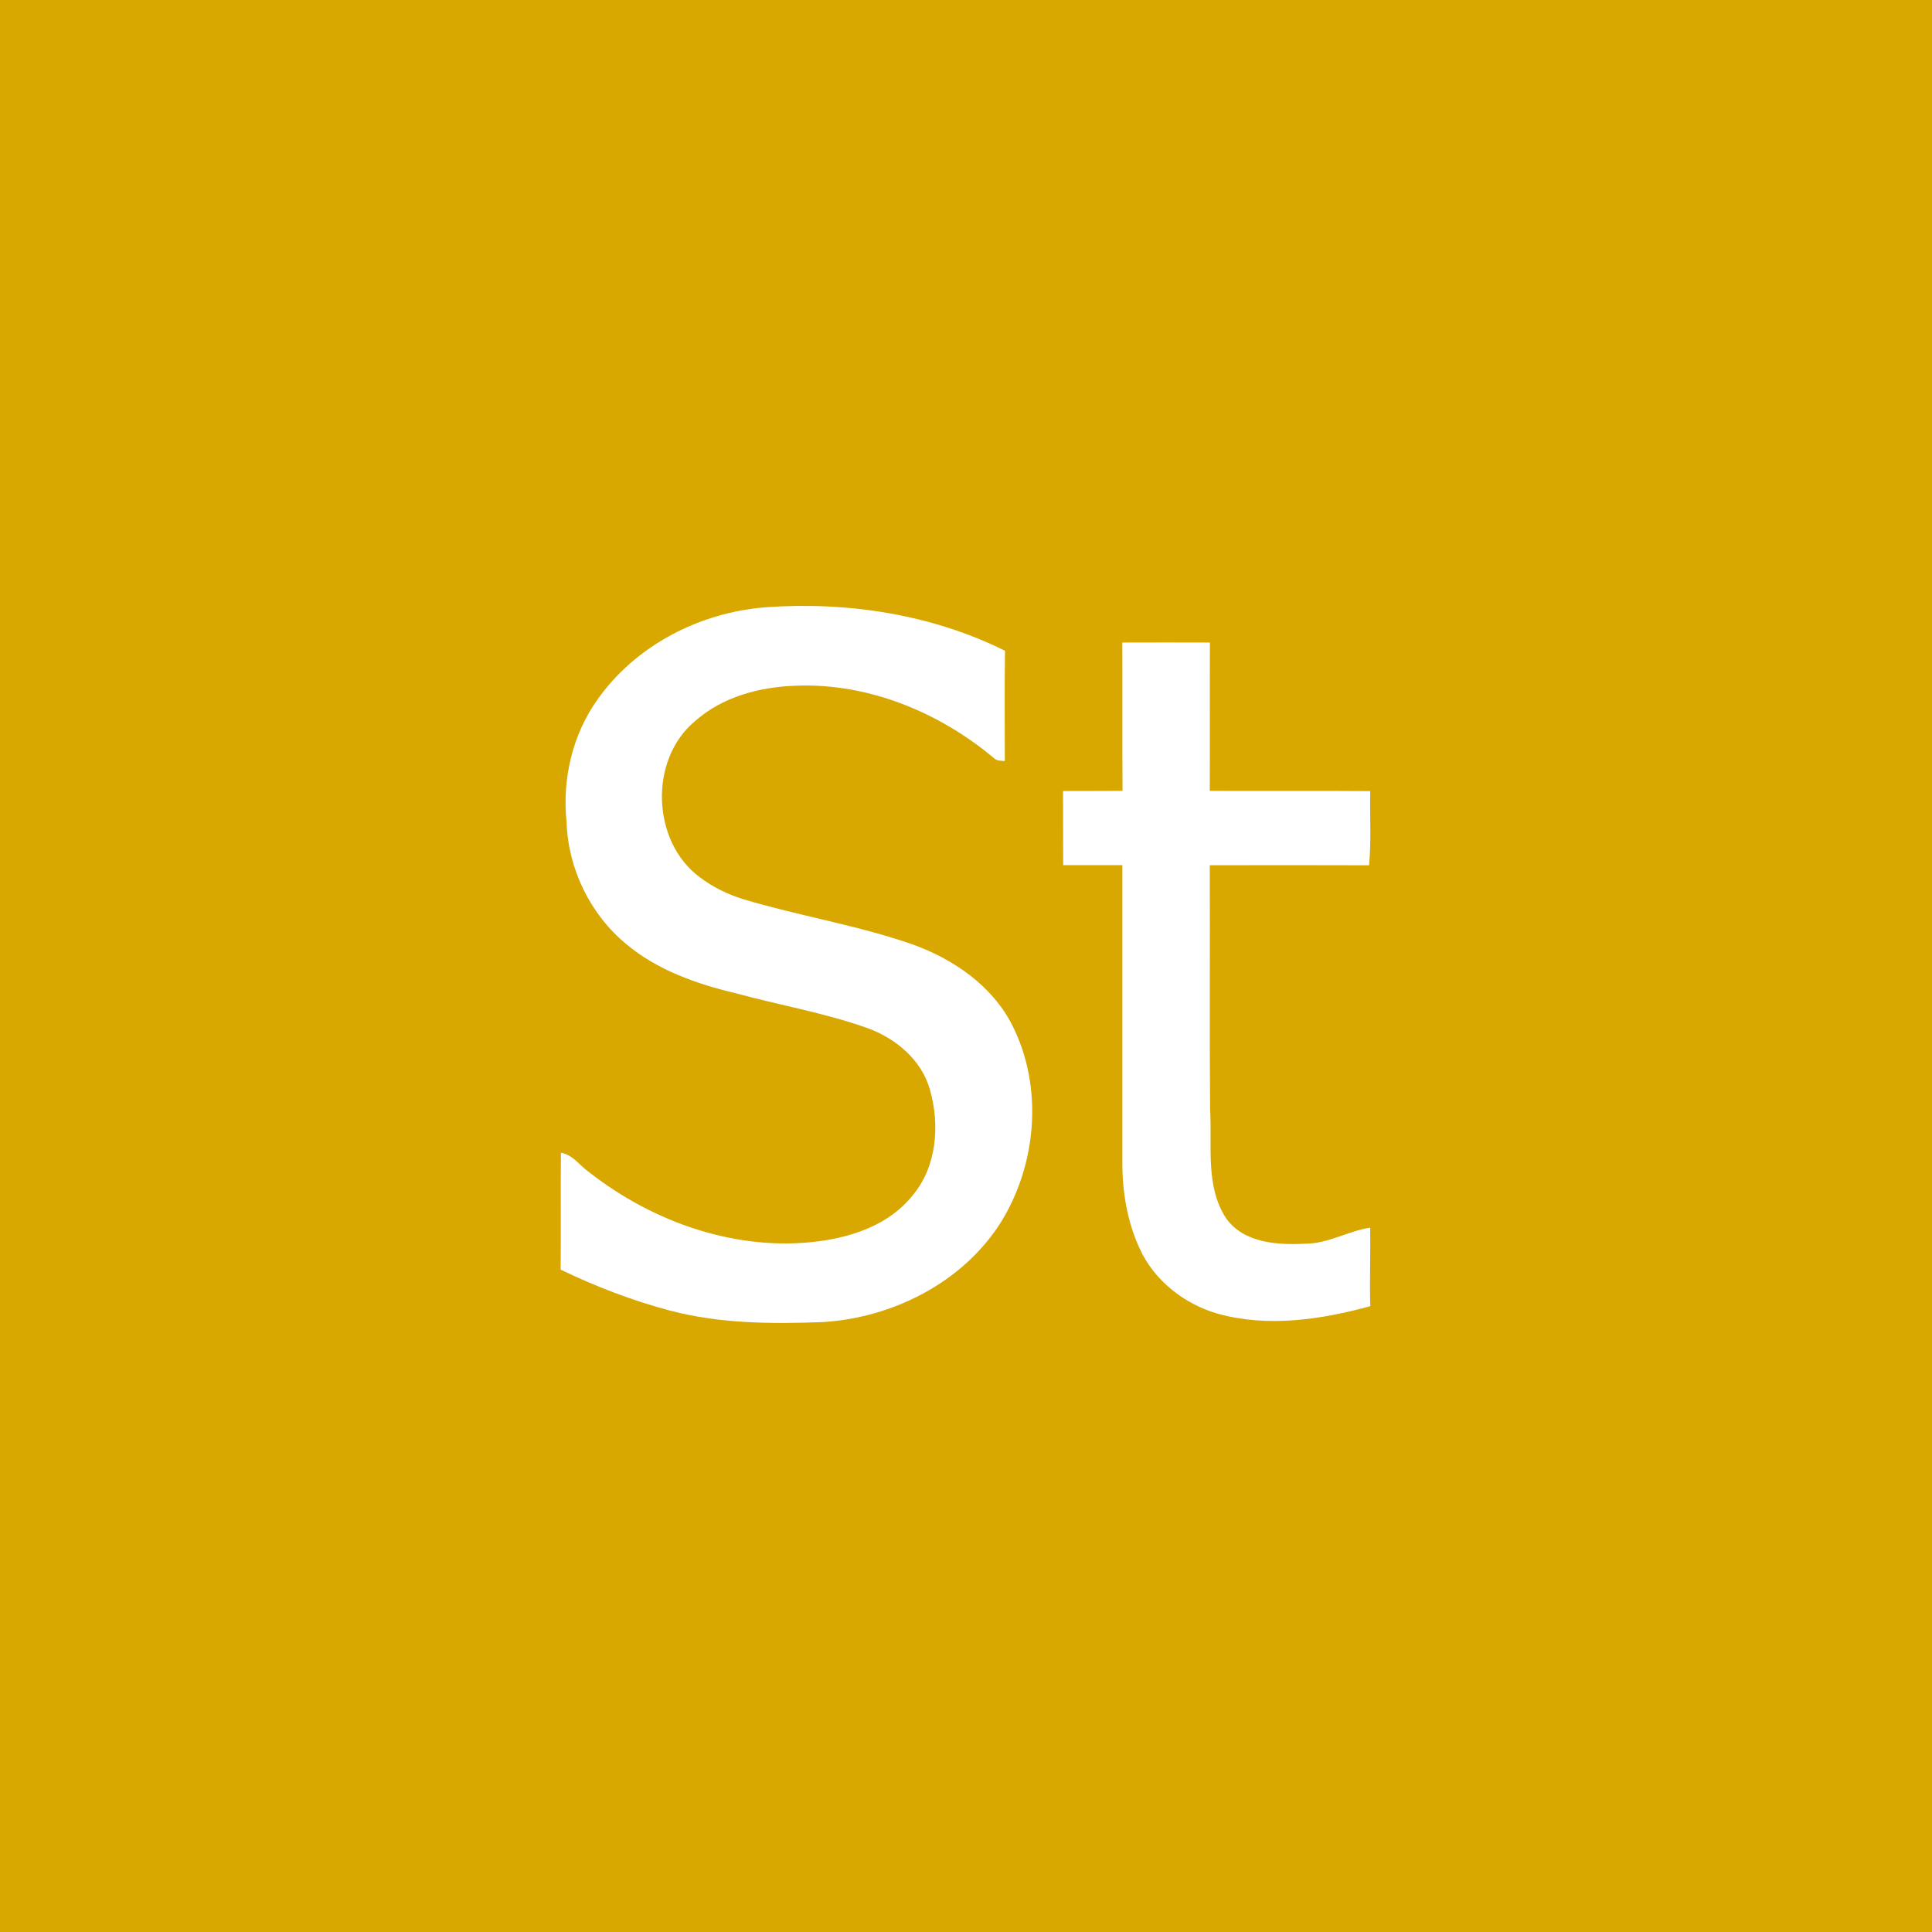 <?xml version="1.0" encoding="UTF-8" ?>
<!DOCTYPE svg PUBLIC "-//W3C//DTD SVG 1.1//EN" "http://www.w3.org/Graphics/SVG/1.1/DTD/svg11.dtd">
<svg width="512pt" height="512pt" viewBox="0 0 512 512" version="1.1" xmlns="http://www.w3.org/2000/svg">
<path fill="#d8a700" opacity="1.00" d=" M 0.00 0.00 L 512.00 0.00 L 512.00 512.00 L 0.00 512.00 L 0.00 0.00 Z" />
<path fill="#ffffff" opacity="1.00" d=" M 158.33 185.40 C 168.49 170.98 185.49 162.29 202.92 160.93 C 224.53 159.38 246.84 162.77 266.34 172.46 C 266.19 182.20 266.29 191.94 266.29 201.69 C 265.27 201.59 264.12 201.69 263.35 200.86 C 248.84 188.73 230.08 180.97 210.98 181.72 C 201.39 182.01 191.43 184.65 184.14 191.15 C 171.92 201.37 172.69 223.07 185.48 232.50 C 188.87 235.07 192.76 236.98 196.82 238.25 C 211.69 242.73 227.14 245.15 241.82 250.27 C 252.67 254.17 262.94 261.20 268.26 271.70 C 276.55 288.11 274.79 308.66 265.12 324.11 C 255.02 339.95 236.46 349.28 217.96 350.37 C 204.39 350.88 190.58 350.79 177.38 347.27 C 167.45 344.64 157.83 340.91 148.58 336.47 C 148.68 326.14 148.55 315.82 148.65 305.49 C 151.88 306.01 153.72 309.03 156.27 310.76 C 173.27 324.03 195.36 331.76 217.01 328.95 C 226.25 327.74 235.86 324.35 241.83 316.82 C 248.28 309.17 249.11 298.15 246.45 288.82 C 244.25 280.81 237.25 275.07 229.66 272.37 C 218.35 268.39 206.50 266.35 194.96 263.22 C 184.60 260.75 174.16 257.10 165.91 250.15 C 156.42 242.30 150.56 230.27 150.16 217.97 C 148.94 206.61 151.66 194.74 158.33 185.40 Z" />
<path fill="#ffffff" opacity="1.00" d=" M 297.43 170.28 C 305.17 170.26 312.90 170.25 320.64 170.28 C 320.58 183.39 320.66 196.49 320.60 209.59 C 334.77 209.66 348.95 209.54 363.13 209.65 C 362.98 216.20 363.44 222.78 362.82 229.31 C 348.75 229.26 334.67 229.27 320.60 229.30 C 320.69 250.86 320.51 272.42 320.69 293.97 C 321.28 303.63 319.32 314.37 324.98 322.93 C 329.67 329.44 338.56 329.98 345.90 329.59 C 351.95 329.60 357.25 326.23 363.12 325.34 C 363.22 332.27 362.94 339.21 363.14 346.15 C 350.11 349.72 336.02 351.82 322.79 348.17 C 313.85 345.61 305.86 339.36 301.99 330.82 C 298.73 323.73 297.42 315.86 297.44 308.09 C 297.45 281.82 297.45 255.55 297.44 229.27 C 292.21 229.28 286.98 229.29 281.75 229.27 C 281.71 222.72 281.75 216.18 281.72 209.63 C 286.97 209.59 292.22 209.64 297.48 209.59 C 297.40 196.48 297.48 183.38 297.43 170.28 Z" />
</svg>
